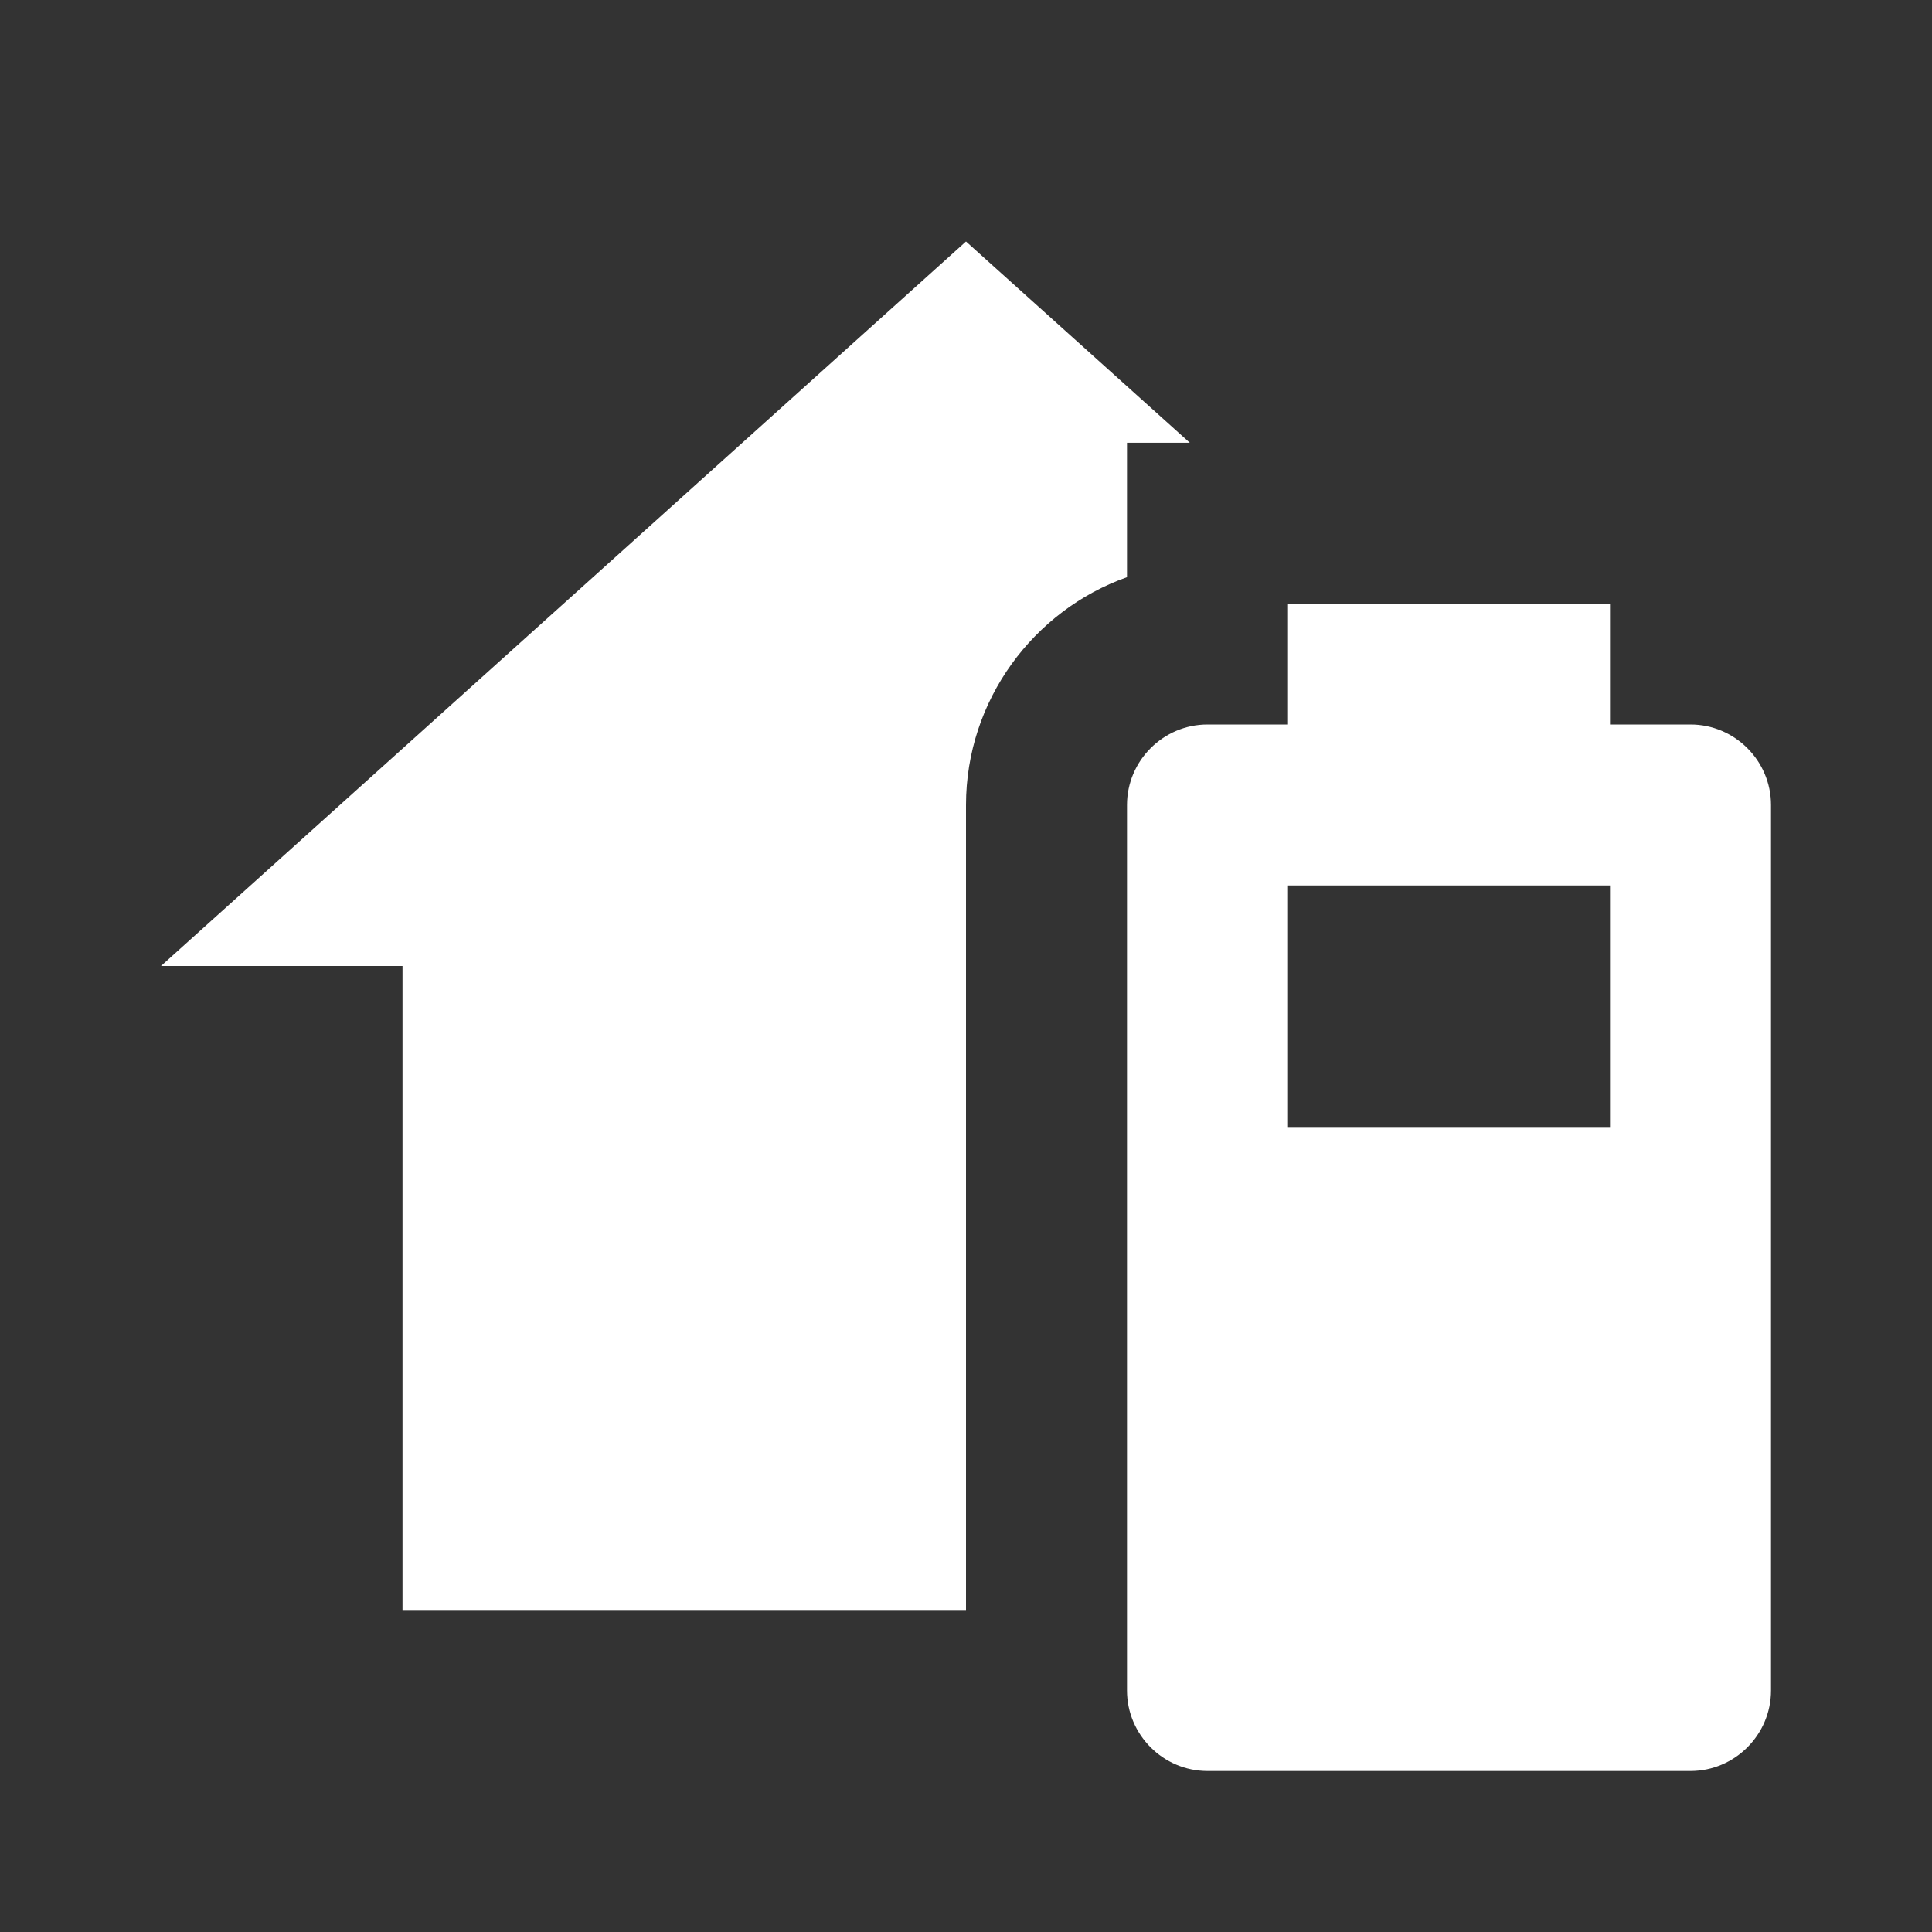<svg xmlns="http://www.w3.org/2000/svg" fill="white" id="mdi-home-battery" viewBox="0 0 24 24"><rect x="0" y="0" width="24" height="24" fill="#333333" stroke="none"/><path d="M12 20L5 20V12H2L12 3L14.78 5.5H14V7.17C12.84 7.58 12 8.7 12 10V20M15 9H16V7.5H20V9H21C21.55 9 22 9.45 22 10V21C22 21.55 21.55 22 21 22H15C14.45 22 14 21.55 14 21V10C14 9.45 14.45 9 15 9M16 11V14H20V11H16Z" /></svg>
